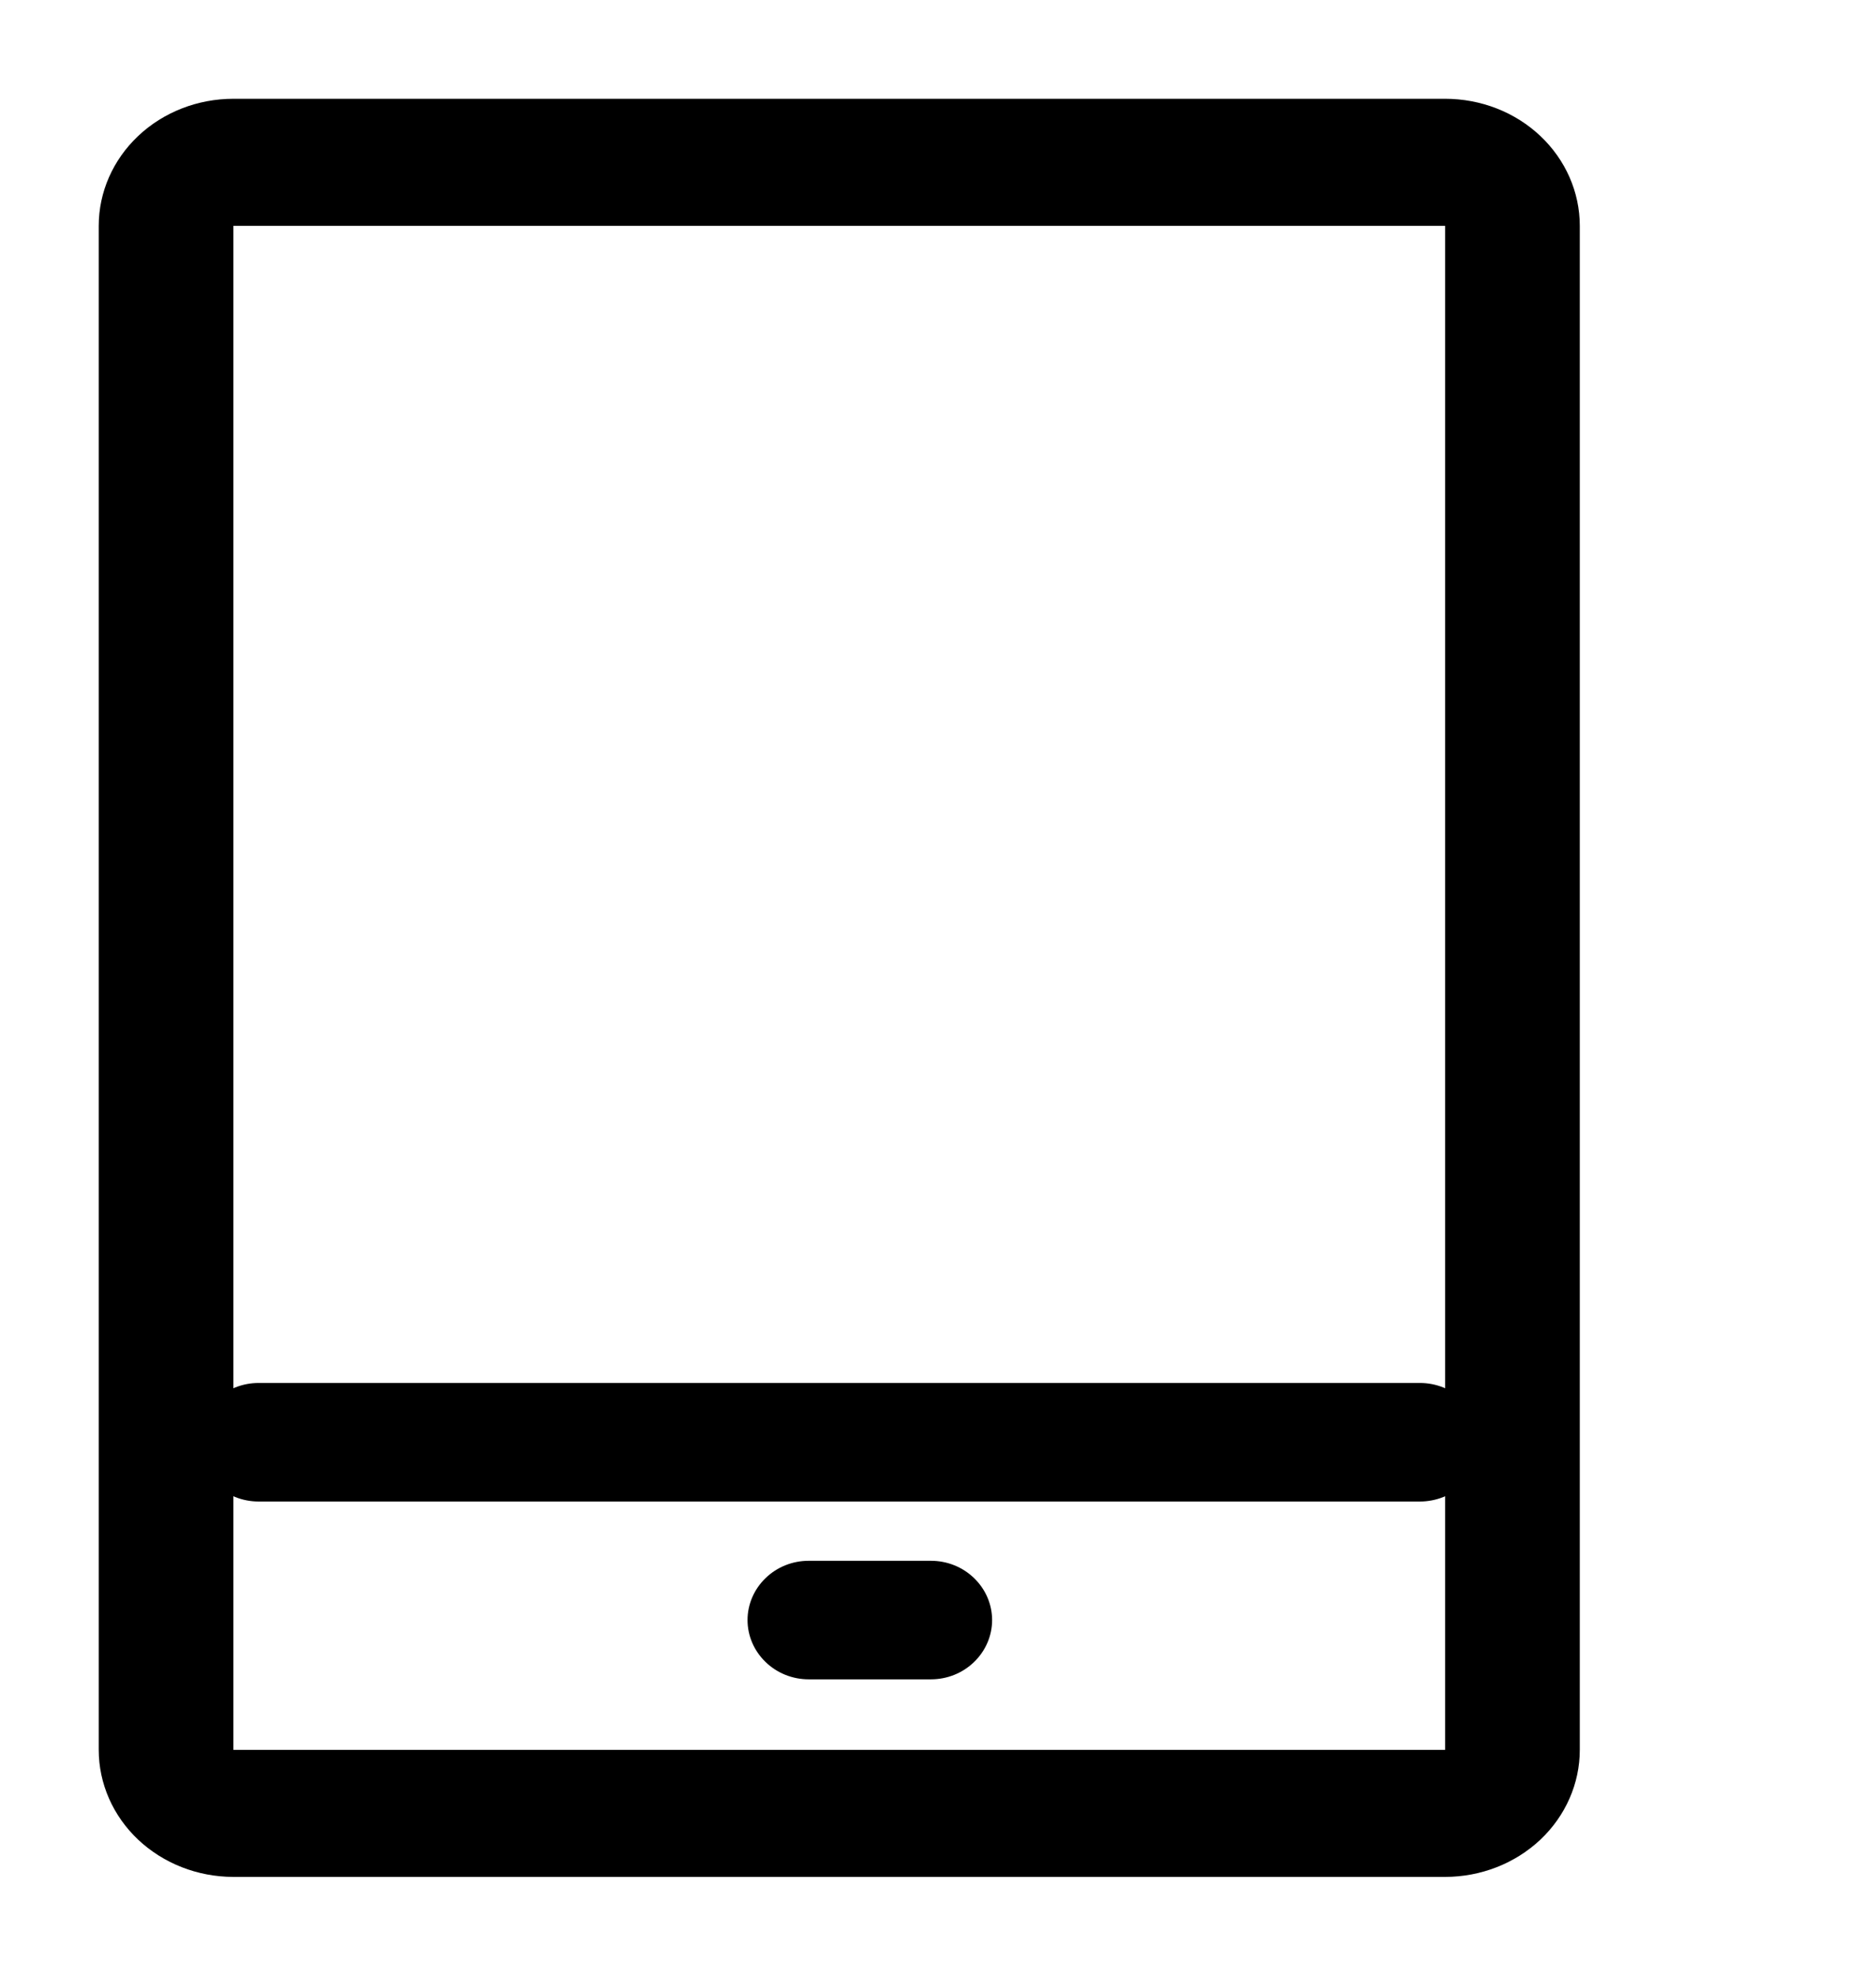 <svg xmlns="http://www.w3.org/2000/svg" width="19" height="20" viewBox="0 0 19 20">
  <path
    d="M14.636 17.714V2.286H2.364V17.714H14.636ZM14.636 19H2.364C2.002 19 1.655 18.864 1.399 18.623C1.144 18.382 1 18.055 1 17.714V2.286C1 1.945 1.144 1.618 1.399 1.377C1.655 1.135 2.002 1 2.364 1H14.636C14.998 1 15.345 1.135 15.601 1.377C15.856 1.618 16 1.945 16 2.286V17.714C16 18.055 15.856 18.382 15.601 18.623C15.345 18.864 14.998 19 14.636 19Z"
  />
  <path
    d="M2.619 15.2C2.455 15.2 2.297 15.137 2.181 15.024C2.065 14.912 2 14.759 2 14.6C2 14.441 2.065 14.288 2.181 14.176C2.297 14.063 2.455 14 2.619 14H14.381C14.545 14 14.703 14.063 14.819 14.176C14.935 14.288 15 14.441 15 14.6C15 14.759 14.935 14.912 14.819 15.024C14.703 15.137 14.545 15.2 14.381 15.2H2.619ZM8.19 17C8.026 17 7.869 16.937 7.753 16.824C7.637 16.712 7.571 16.559 7.571 16.4C7.571 16.241 7.637 16.088 7.753 15.976C7.869 15.863 8.026 15.8 8.19 15.8H9.429C9.593 15.8 9.75 15.863 9.866 15.976C9.982 16.088 10.048 16.241 10.048 16.4C10.048 16.559 9.982 16.712 9.866 16.824C9.75 16.937 9.593 17 9.429 17H8.19Z"
  />
</svg>
